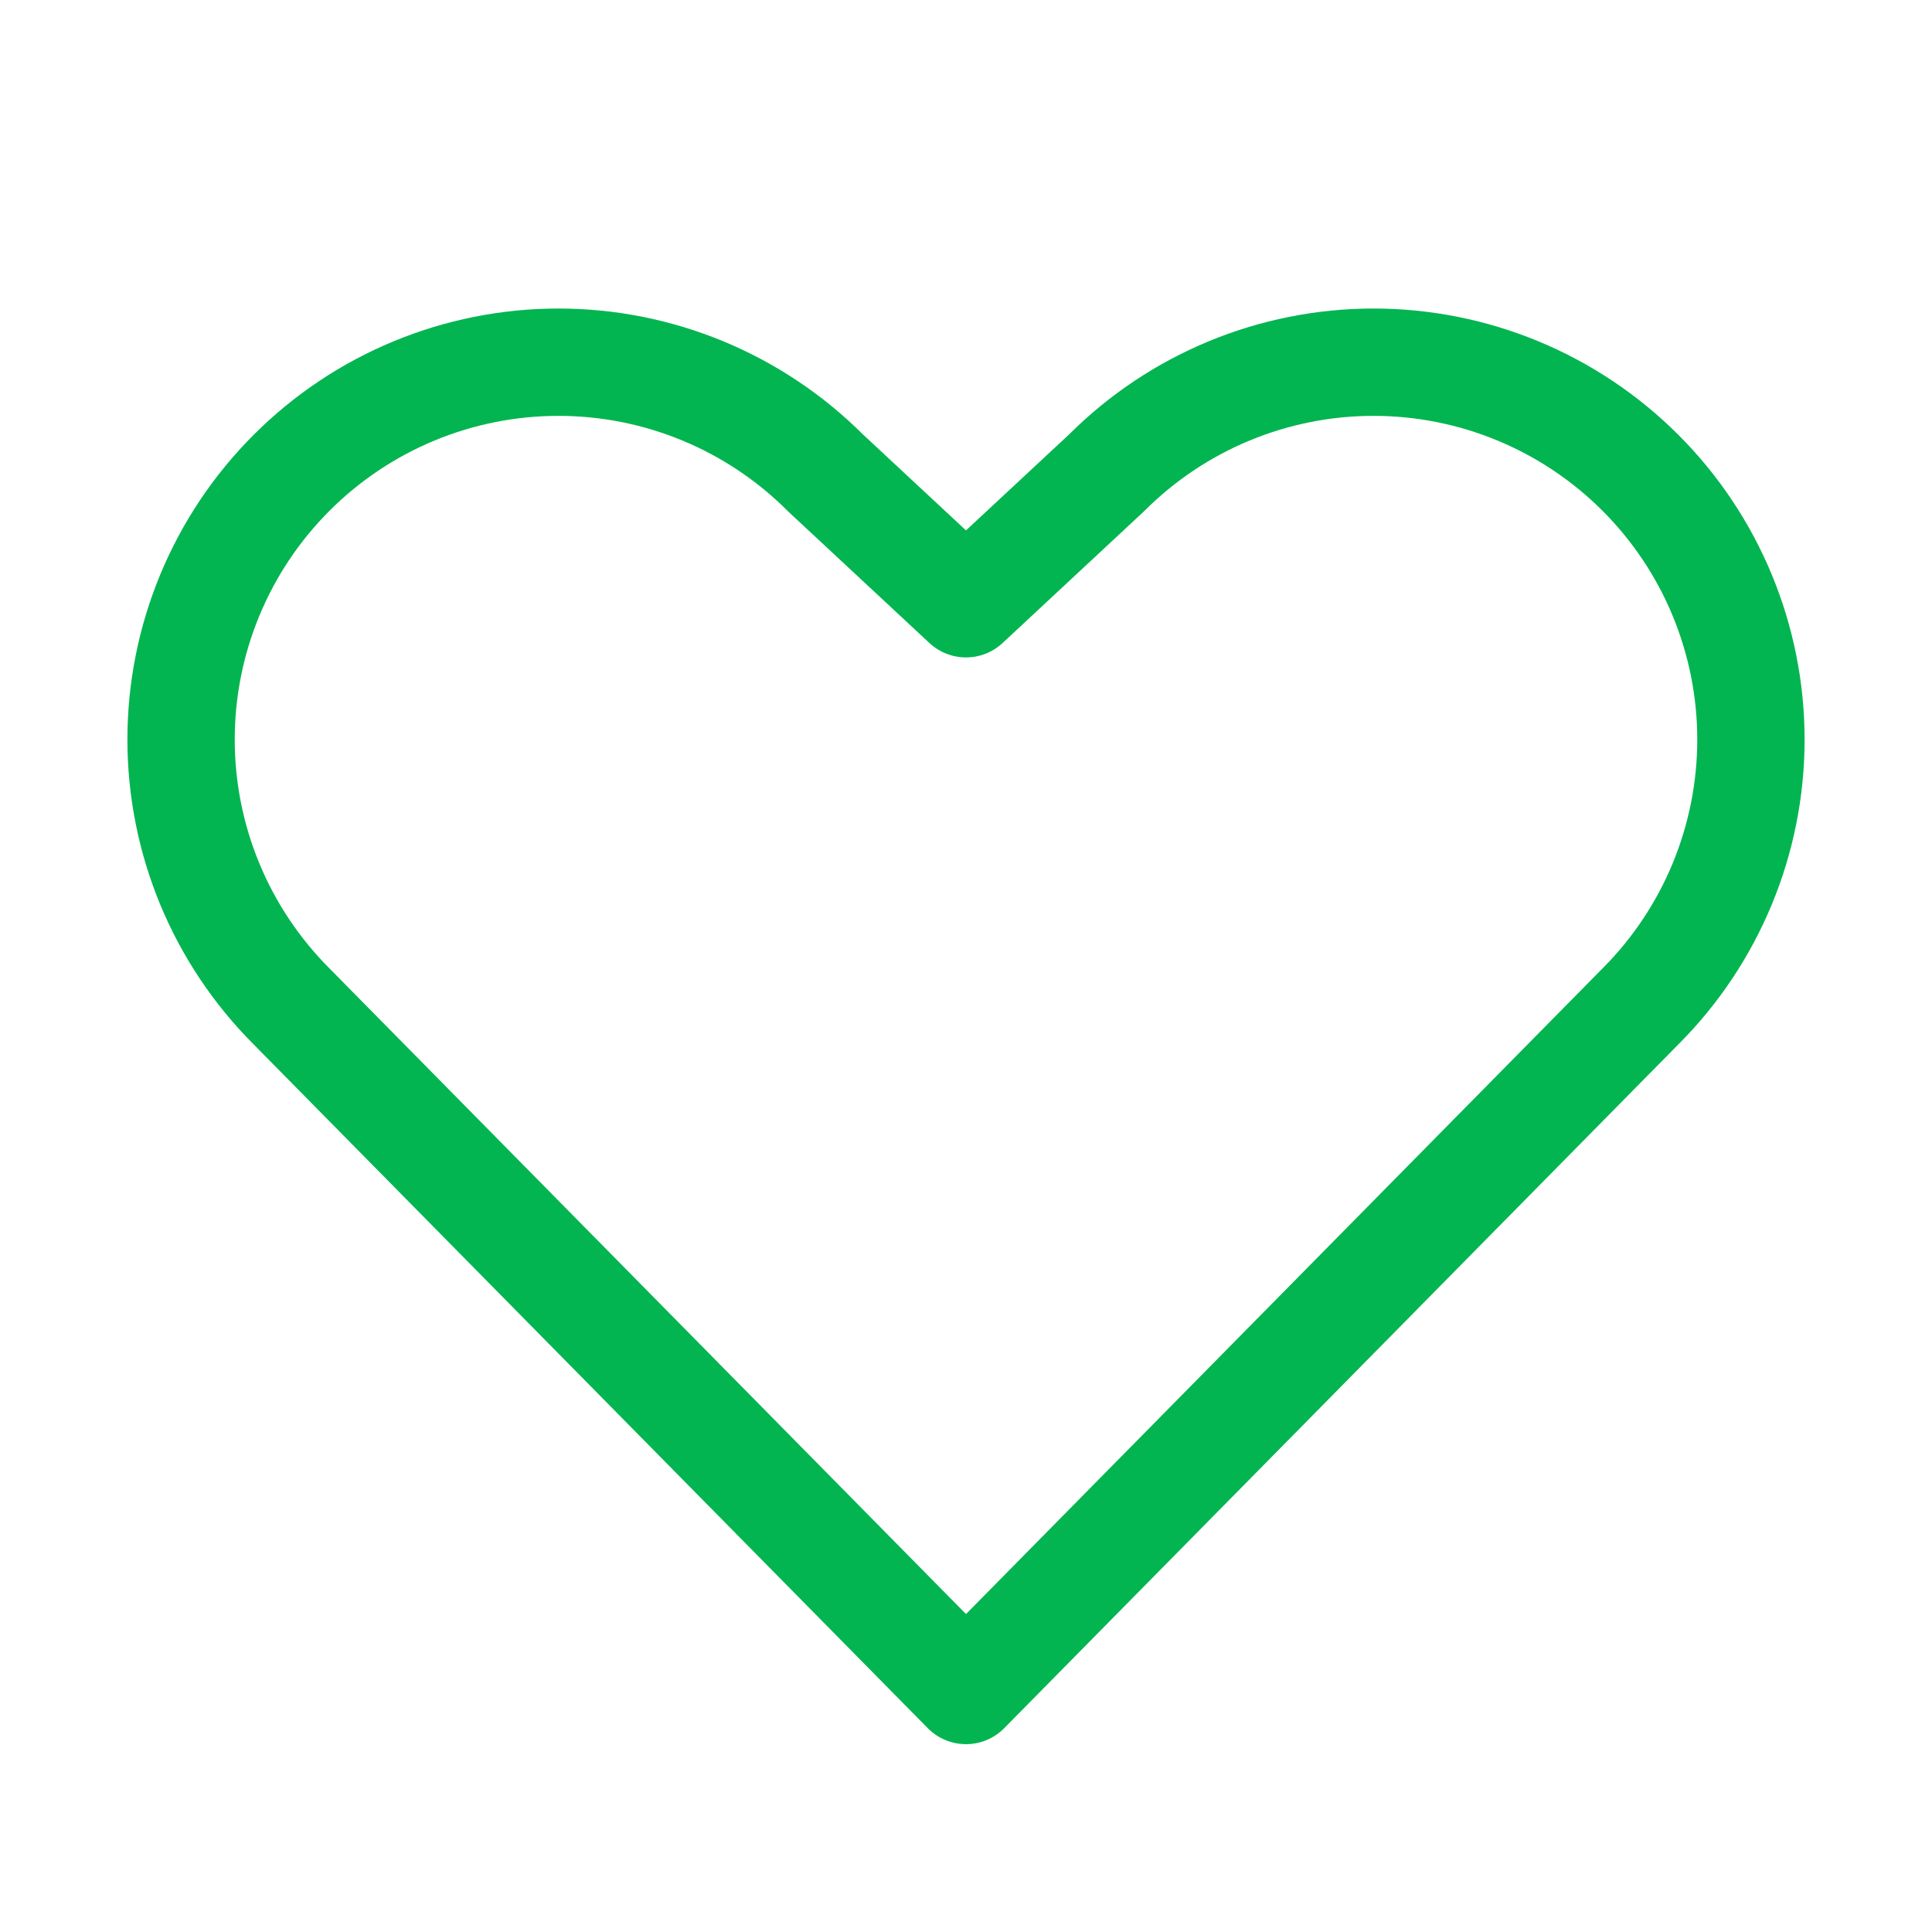 <svg width="36" height="36" viewBox="0 0 36 36" fill="none" xmlns="http://www.w3.org/2000/svg">
<g clip-path="url(#clip0_269_372)">
<g filter="url(#filter0_d_269_372)">
<path d="M18 31.5L30.566 18.754C31.885 17.435 32.626 15.646 32.626 13.781C32.626 11.916 31.885 10.127 30.566 8.809C29.247 7.49 27.459 6.749 25.594 6.749C23.729 6.749 21.94 7.49 20.621 8.809L18 11.25L15.379 8.809C14.06 7.49 12.271 6.749 10.406 6.749C8.541 6.749 6.752 7.49 5.434 8.809C4.115 10.127 3.374 11.916 3.374 13.781C3.374 15.646 4.115 17.435 5.434 18.754L18 31.5Z" fill="white"/>
<path d="M18 31.5L30.566 18.754C31.885 17.435 32.626 15.646 32.626 13.781C32.626 11.916 31.885 10.127 30.566 8.809C29.247 7.49 27.459 6.749 25.594 6.749C23.729 6.749 21.94 7.49 20.621 8.809L18 11.25L15.379 8.809C14.06 7.49 12.271 6.749 10.406 6.749C8.541 6.749 6.752 7.49 5.434 8.809C4.115 10.127 3.374 11.916 3.374 13.781C3.374 15.646 4.115 17.435 5.434 18.754L18 31.5Z" stroke="#02B550" stroke-width="2" stroke-linecap="round" stroke-linejoin="round"/>
</g>
</g>
<defs>
<filter id="filter0_d_269_372" x="-1.626" y="1.749" width="39.252" height="34.751" filterUnits="userSpaceOnUse" color-interpolation-filters="sRGB">
<feFlood flood-opacity="0" result="BackgroundImageFix"/>
<feColorMatrix in="SourceAlpha" type="matrix" values="0 0 0 0 0 0 0 0 0 0 0 0 0 0 0 0 0 0 127 0" result="hardAlpha"/>
<feOffset/>
<feGaussianBlur stdDeviation="2"/>
<feComposite in2="hardAlpha" operator="out"/>
<feColorMatrix type="matrix" values="0 0 0 0 0 0 0 0 0 0 0 0 0 0 0 0 0 0 0.15 0"/>
<feBlend mode="normal" in2="BackgroundImageFix" result="effect1_dropShadow_269_372"/>
<feBlend mode="normal" in="SourceGraphic" in2="effect1_dropShadow_269_372" result="shape"/>
</filter>
<clipPath id="clip0_269_372">
<rect width="36" height="36" fill="white"/>
</clipPath>
</defs>
</svg>
